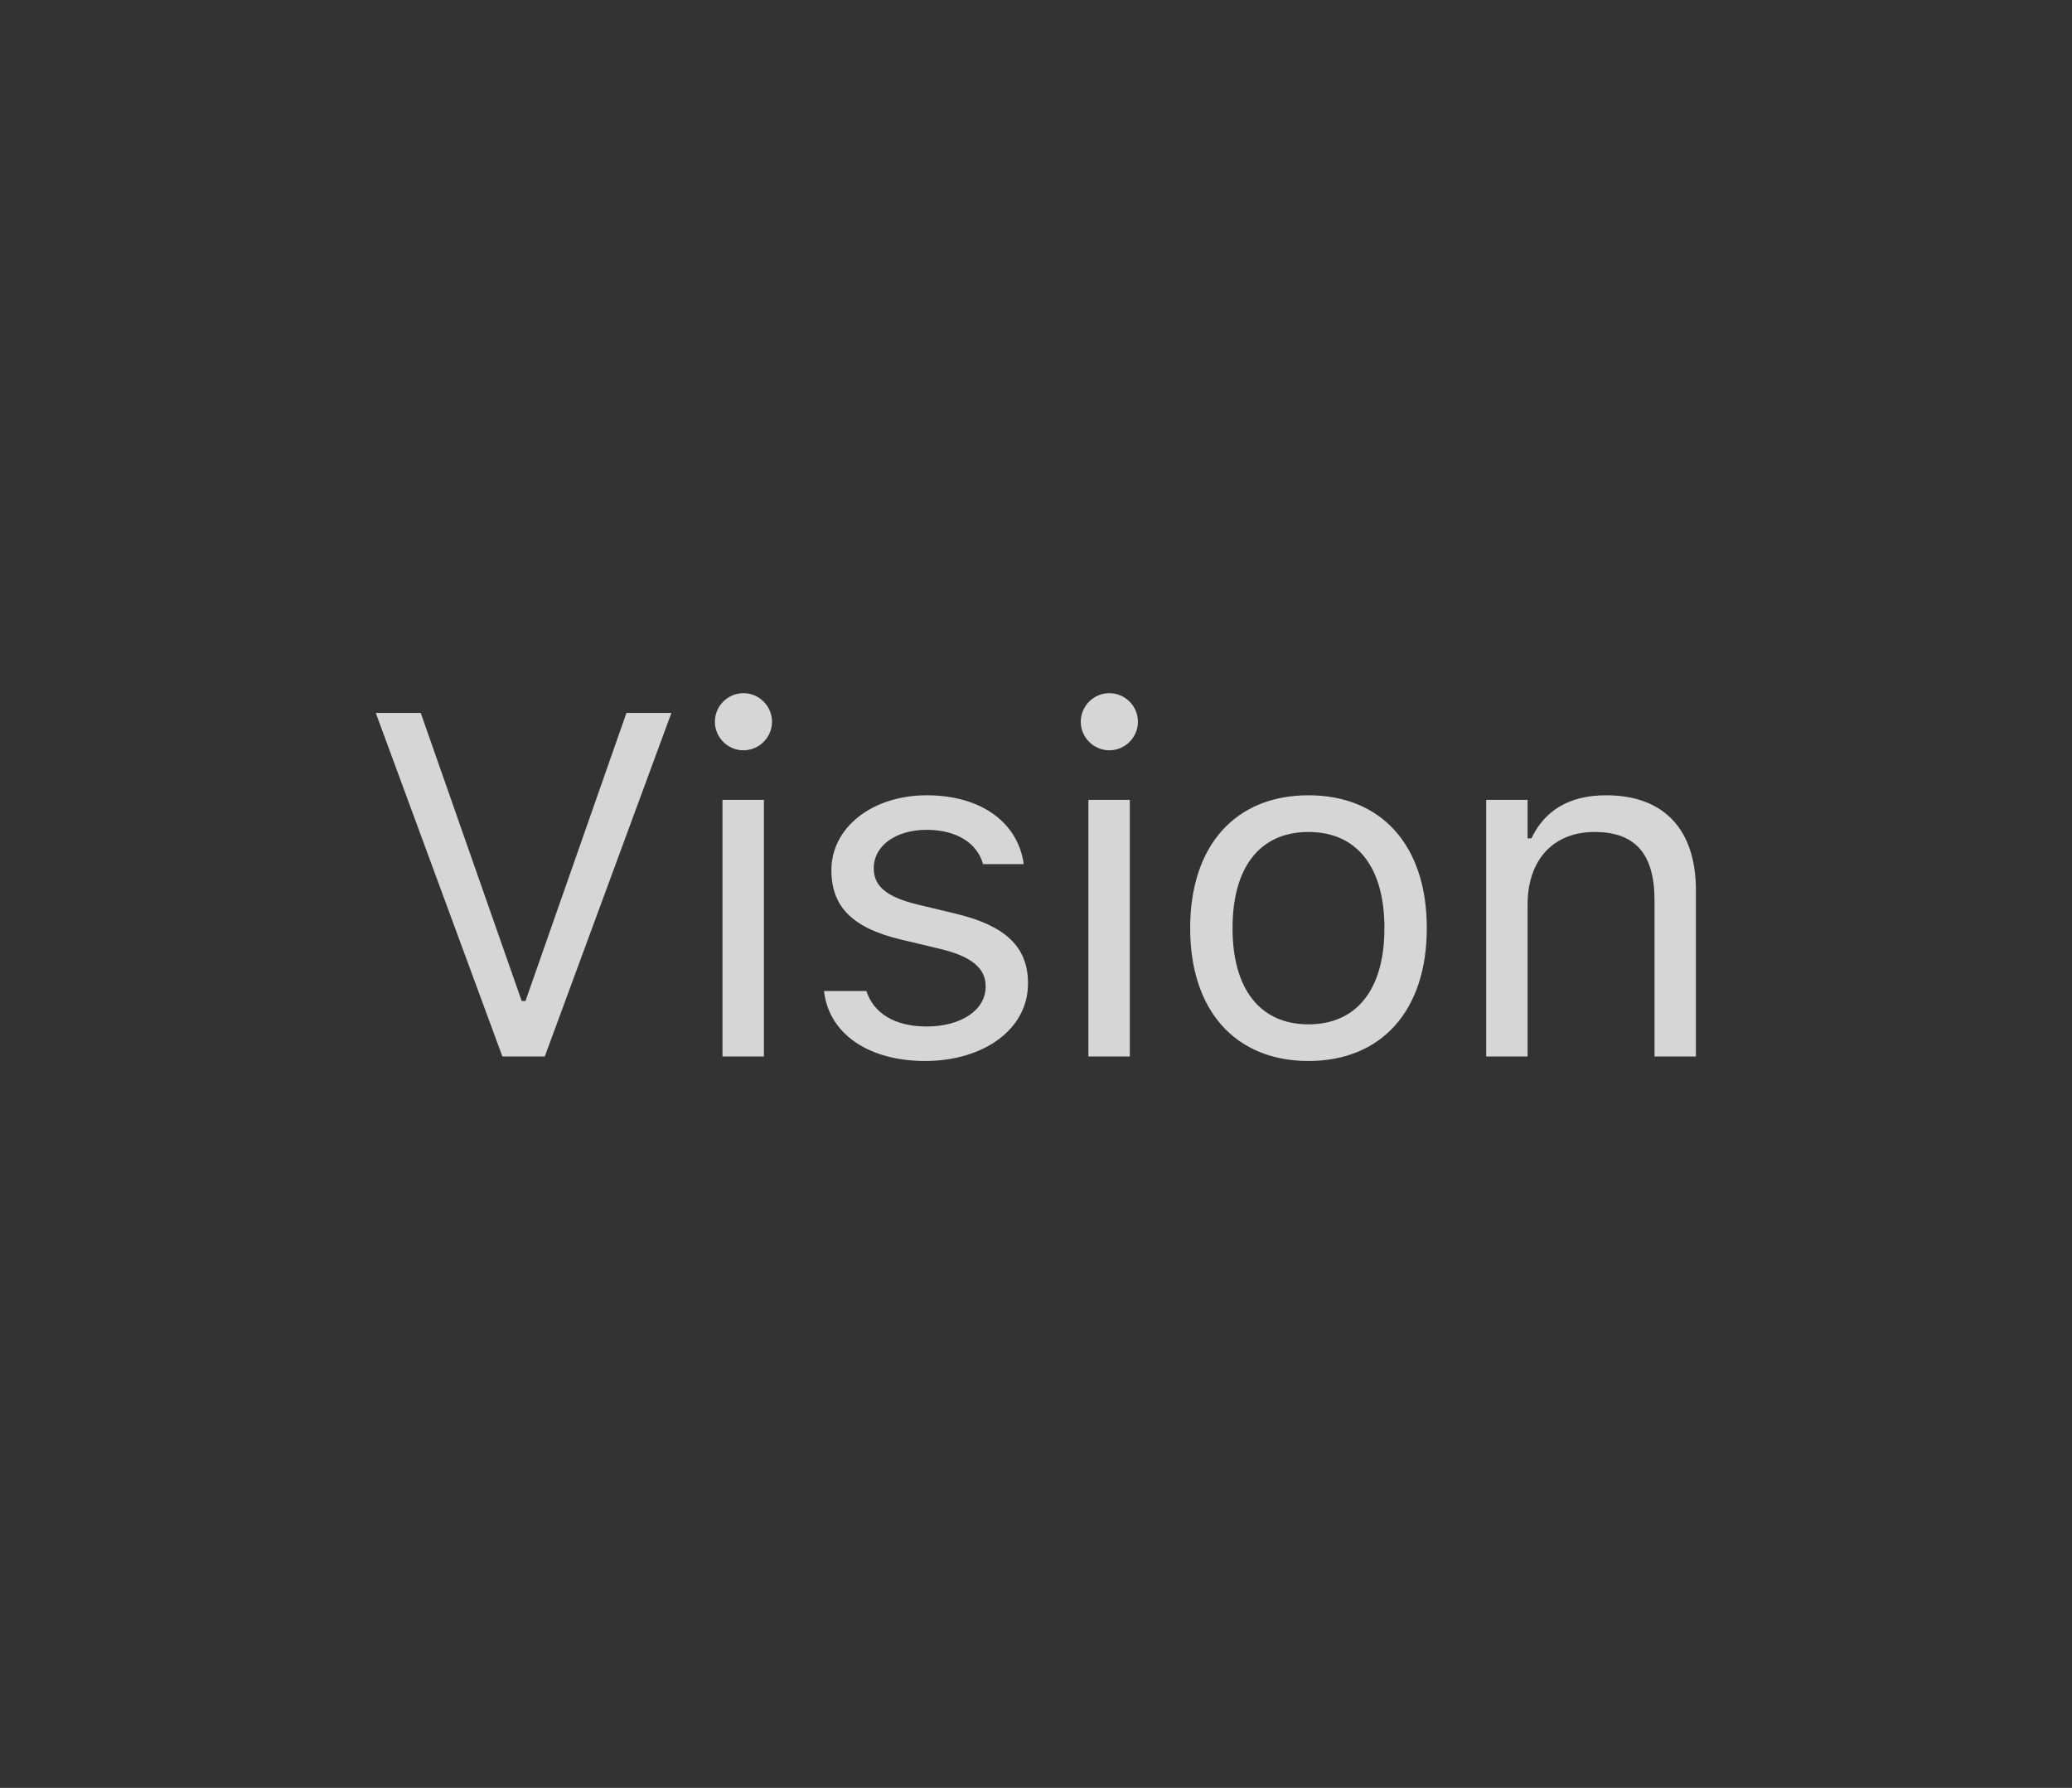 <svg width="51" height="44" viewBox="0 0 51 44" fill="none" xmlns="http://www.w3.org/2000/svg">
<rect x="0" y="0" width="51" height="44" fill="#333333" stroke="none"/>
<g clip-path="url(#clip0_2_541)">
<path d="M9.249 17.545H10.356L12.841 24.635H12.934L15.419 17.545H16.526L13.409 26H12.366L9.249 17.545ZM17.596 17.762C17.596 17.375 17.912 17.059 18.299 17.059C18.685 17.059 19.002 17.375 19.002 17.762C19.002 18.148 18.685 18.465 18.299 18.465C17.912 18.465 17.596 18.148 17.596 17.762ZM17.783 19.684H18.803V26H17.783V19.684ZM20.282 24.389H21.325C21.495 24.916 21.999 25.262 22.808 25.262C23.657 25.262 24.261 24.857 24.261 24.283V24.271C24.261 23.844 23.938 23.545 23.159 23.357L22.18 23.123C20.997 22.842 20.464 22.326 20.464 21.418V21.412C20.464 20.363 21.471 19.572 22.813 19.572C24.137 19.572 25.057 20.234 25.198 21.266H24.196C24.061 20.768 23.569 20.422 22.807 20.422C22.057 20.422 21.507 20.808 21.507 21.365V21.377C21.507 21.805 21.823 22.074 22.567 22.256L23.54 22.49C24.729 22.777 25.303 23.293 25.303 24.195V24.207C25.303 25.332 24.208 26.111 22.772 26.111C21.366 26.111 20.399 25.432 20.282 24.389ZM26.602 17.762C26.602 17.375 26.919 17.059 27.305 17.059C27.692 17.059 28.009 17.375 28.009 17.762C28.009 18.148 27.692 18.465 27.305 18.465C26.919 18.465 26.602 18.148 26.602 17.762ZM26.79 19.684H27.809V26H26.79V19.684ZM29.295 22.848V22.836C29.295 20.809 30.408 19.572 32.207 19.572C34.006 19.572 35.119 20.809 35.119 22.836V22.848C35.119 24.869 34.006 26.111 32.207 26.111C30.408 26.111 29.295 24.869 29.295 22.848ZM34.076 22.848V22.836C34.076 21.342 33.402 20.475 32.207 20.475C31.012 20.475 30.338 21.342 30.338 22.836V22.848C30.338 24.336 31.012 25.209 32.207 25.209C33.402 25.209 34.076 24.336 34.076 22.848ZM36.581 19.684H37.6V20.633H37.694C38.011 19.965 38.602 19.572 39.534 19.572C40.952 19.572 41.743 20.41 41.743 21.91V26H40.724V22.156C40.724 21.02 40.255 20.475 39.247 20.475C38.239 20.475 37.6 21.154 37.6 22.262V26H36.581V19.684Z" fill="white" fill-opacity="0.8"/>
</g>
<defs>
<clipPath id="clip0_2_541">
<rect width="34" height="44" fill="white" transform="translate(8.845)"/>
</clipPath>
</defs>
</svg>
